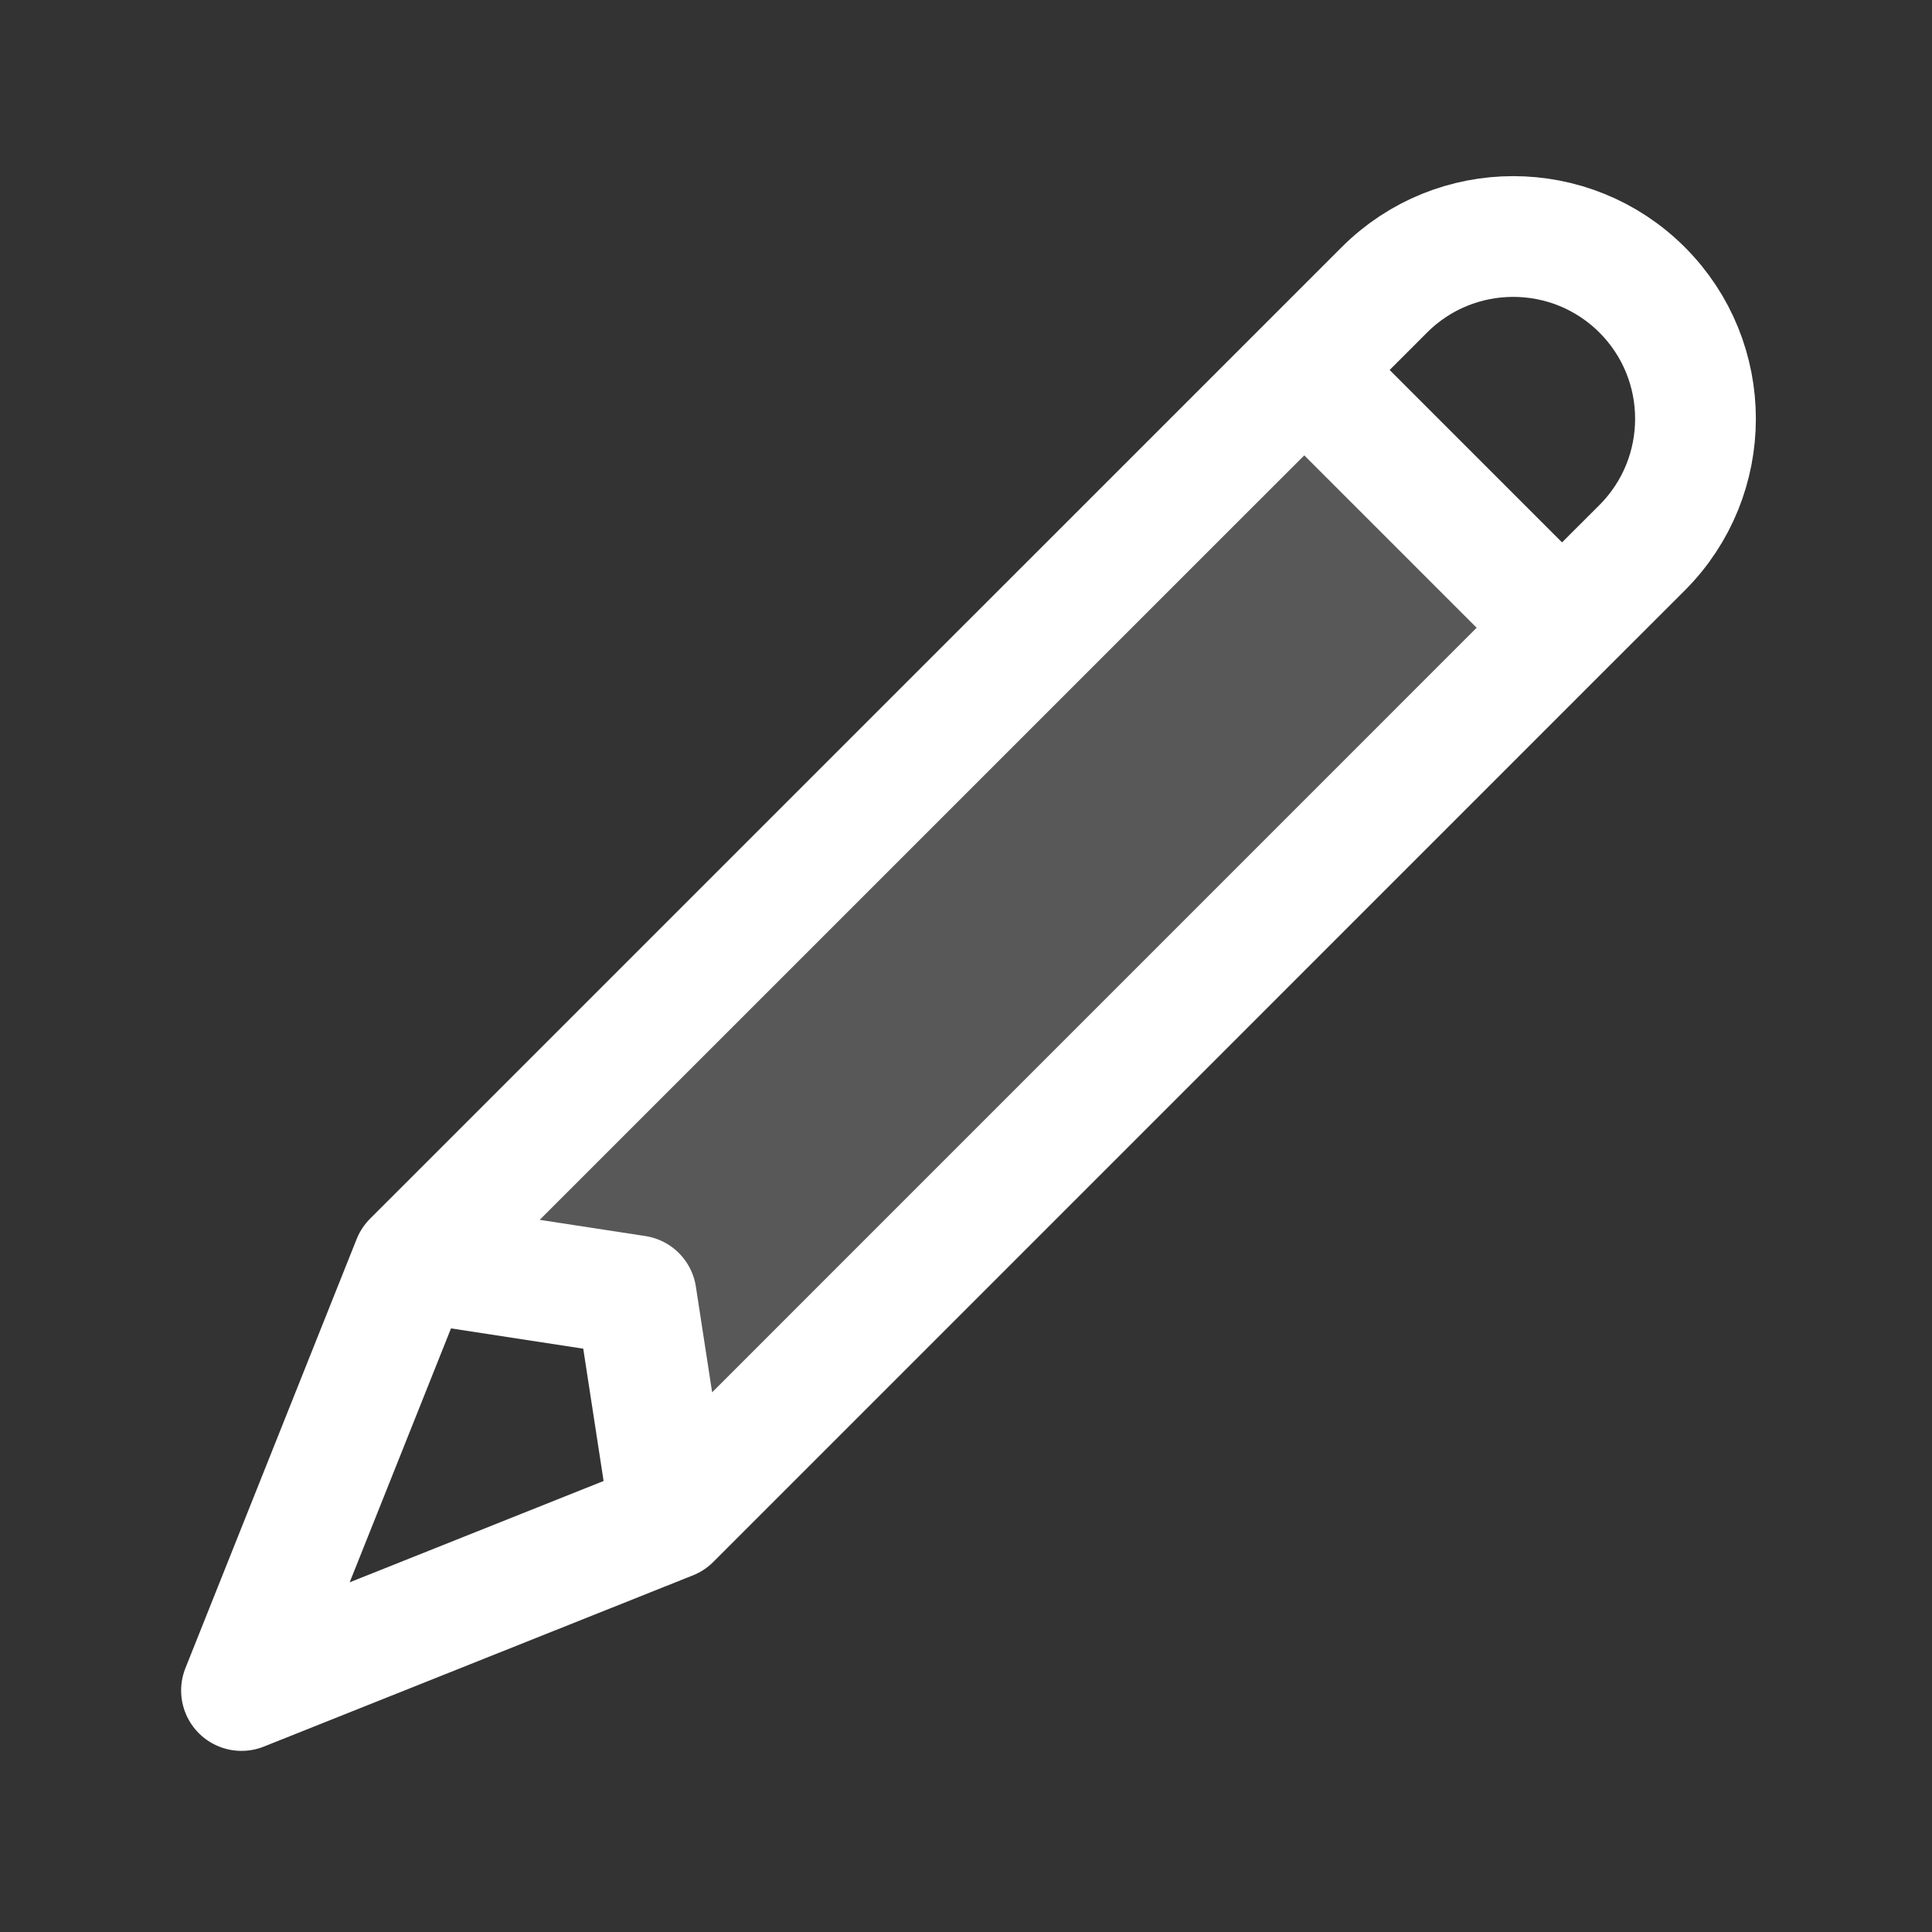 <svg width="50" height="50" viewBox="0 0 24 24" fill="none" xmlns="http://www.w3.org/2000/svg">
<rect x="0" y="0" width="24" height="24" fill="#333333" stroke="none"/>
<path d="M8.329 18.871L19.404 7.796L16.202 4.594L5.127 15.669L8 16L8.329 18.871Z" fill="#ffffff" fill-opacity="0.18"></path>
<path d="M8.33 18.873L3 21L5.127 15.67M8.33 18.873L19.404 7.798M8.33 18.873L7.903 16.096L5.127 15.67M5.127 15.67L16.202 4.596M19.404 7.798L16.202 4.596M19.404 7.798L20.399 6.804C21.283 5.919 21.283 4.485 20.399 3.601V3.601C19.515 2.717 18.081 2.717 17.197 3.601L16.202 4.596" stroke="#ffffff" stroke-width="1.5" stroke-linecap="round" stroke-linejoin="round"></path>
</svg>